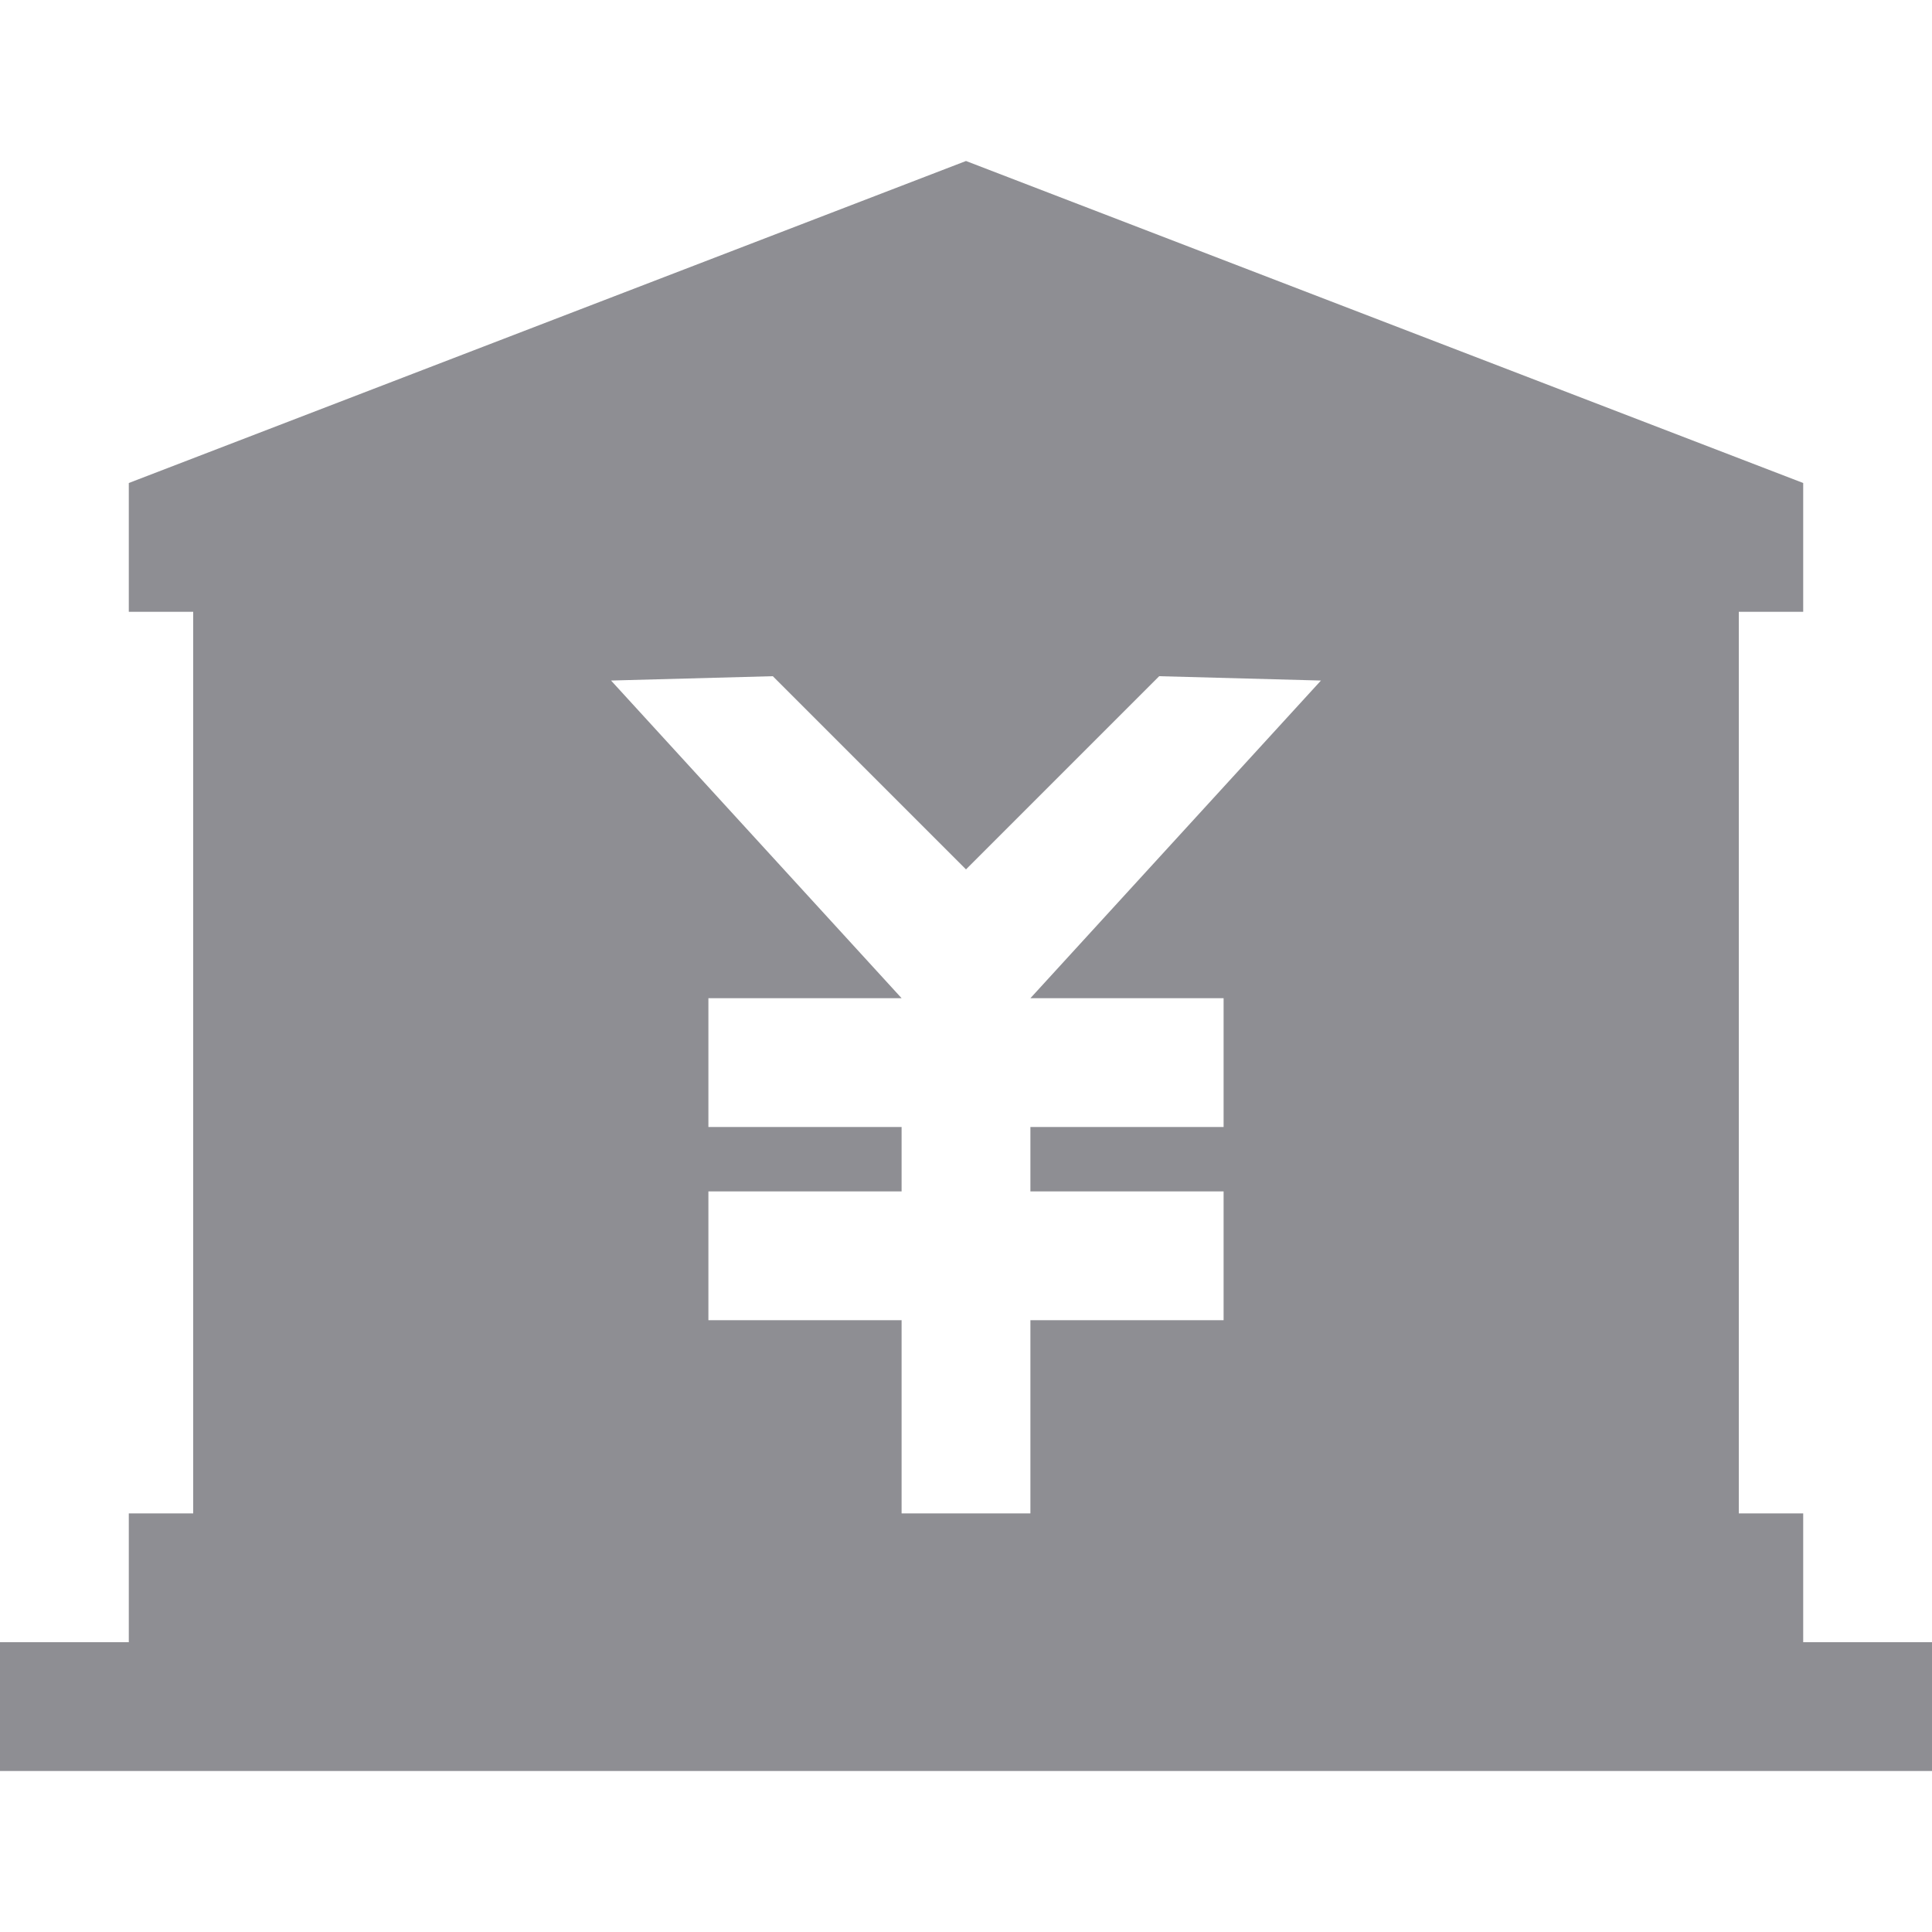 <?xml version="1.0" standalone="no"?><!DOCTYPE svg PUBLIC "-//W3C//DTD SVG 1.1//EN" "http://www.w3.org/Graphics/SVG/1.1/DTD/svg11.dtd"><svg t="1489056154465" class="icon" style="" viewBox="0 0 1024 1024" version="1.1" xmlns="http://www.w3.org/2000/svg" p-id="2853" xmlns:xlink="http://www.w3.org/1999/xlink" width="48" height="48"><defs><style type="text/css"></style></defs><path d="M955.733 802.133H921.6V324.267h34.134V256L512 85.333 68.267 256v68.267H102.4v477.866H68.267V870.4H0v68.267h1024V870.4h-68.267v-68.267z m-307.2-273.067v68.267h-102.4v34.134h102.4v68.267h-102.4v102.399h-68.266v-102.4h-102.4v-68.267h102.4v-34.134h-102.4v-68.267h102.4L323.865 360.699l85.735-2.3L512 460.8l102.4-102.4 85.734 2.3-154.001 168.366h102.4z" fill="#8e8e93" p-id="2854"></path></svg>
